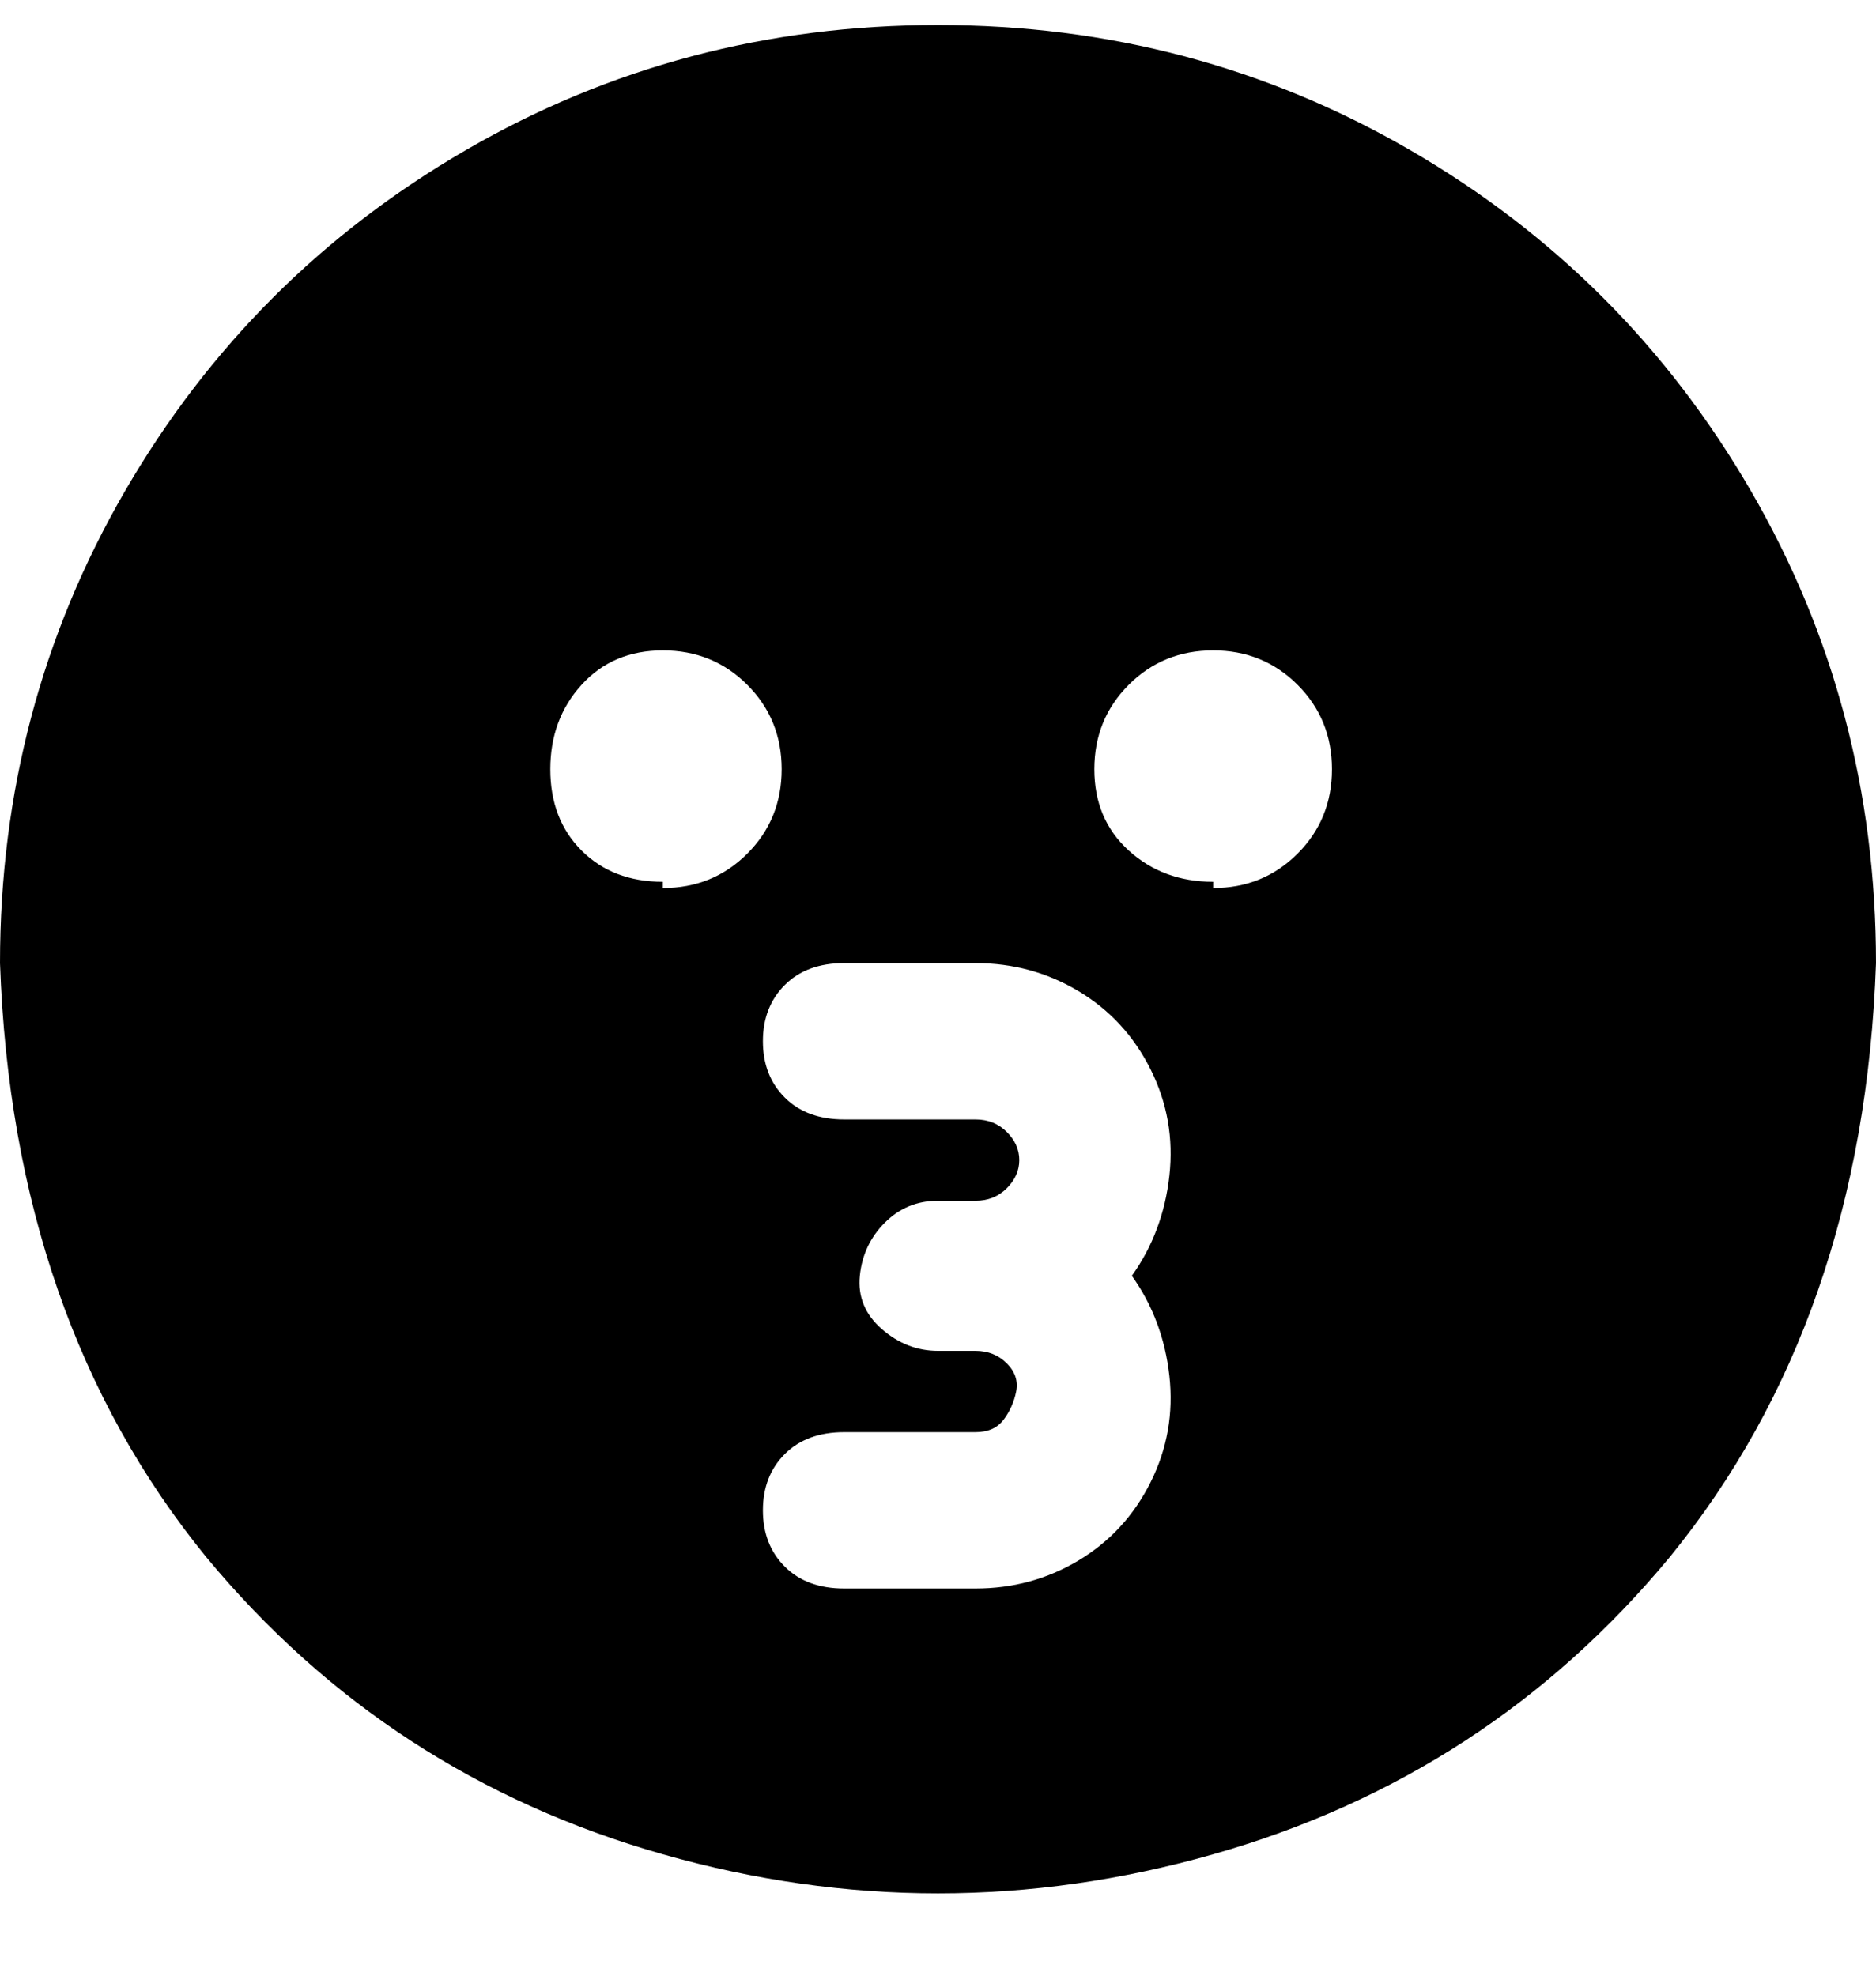 <svg viewBox="0 0 300 316" xmlns="http://www.w3.org/2000/svg"><path d="M150 4q-41 0-75.5 20T20 78.5Q0 113 0 154q2 57 33 95 29 35 73 47.5t88 0q44-12.5 73-47.5 31-38 33-95 0-41-20-75.5T225.5 24Q191 4 150 4zm-44 137q-8 0-13-5t-5-13q0-8 5-13.5t13-5.5q8 0 13.5 5.5T125 123q0 8-5.5 13.5T106 142v-1zm50 113h-21q-6 0-9.5-3.5t-3.5-9q0-5.5 3.5-9t9.5-3.5h21q3 0 4.5-2t2-4.5q.5-2.5-1.5-4.5t-5-2h-6q-5 0-9-3.5t-3.5-8.5q.5-5 4-8.5t8.5-3.5h6q3 0 5-2t2-4.5q0-2.5-2-4.5t-5-2h-21q-6 0-9.5-3.5t-3.5-9q0-5.5 3.5-9t9.5-3.5h21q9 0 16.5 4.5T184 171q4 8 3 17t-6 16q5 7 6 16t-3 17q-4 8-11.5 12.5T156 254zm38-113q-8 0-13.5-5t-5.5-13q0-8 5.5-13.5T194 104q8 0 13.5 5.5T213 123q0 8-5.5 13.5T194 142v-1z"/></svg>